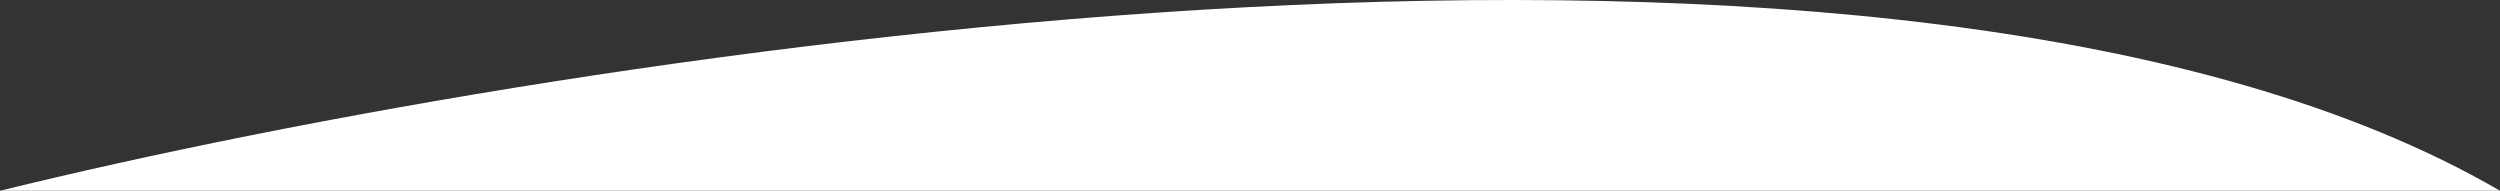 <svg width="249" height="19" viewBox="0 0 249 19" fill="none" xmlns="http://www.w3.org/2000/svg">
<rect x="0" y="0" width="249" height="19" fill="#333333" stroke="none"/>
<path d="M0 19C58.333 4.662 189.8 -15.411 249 19H0Z" fill="white"/>
</svg>
